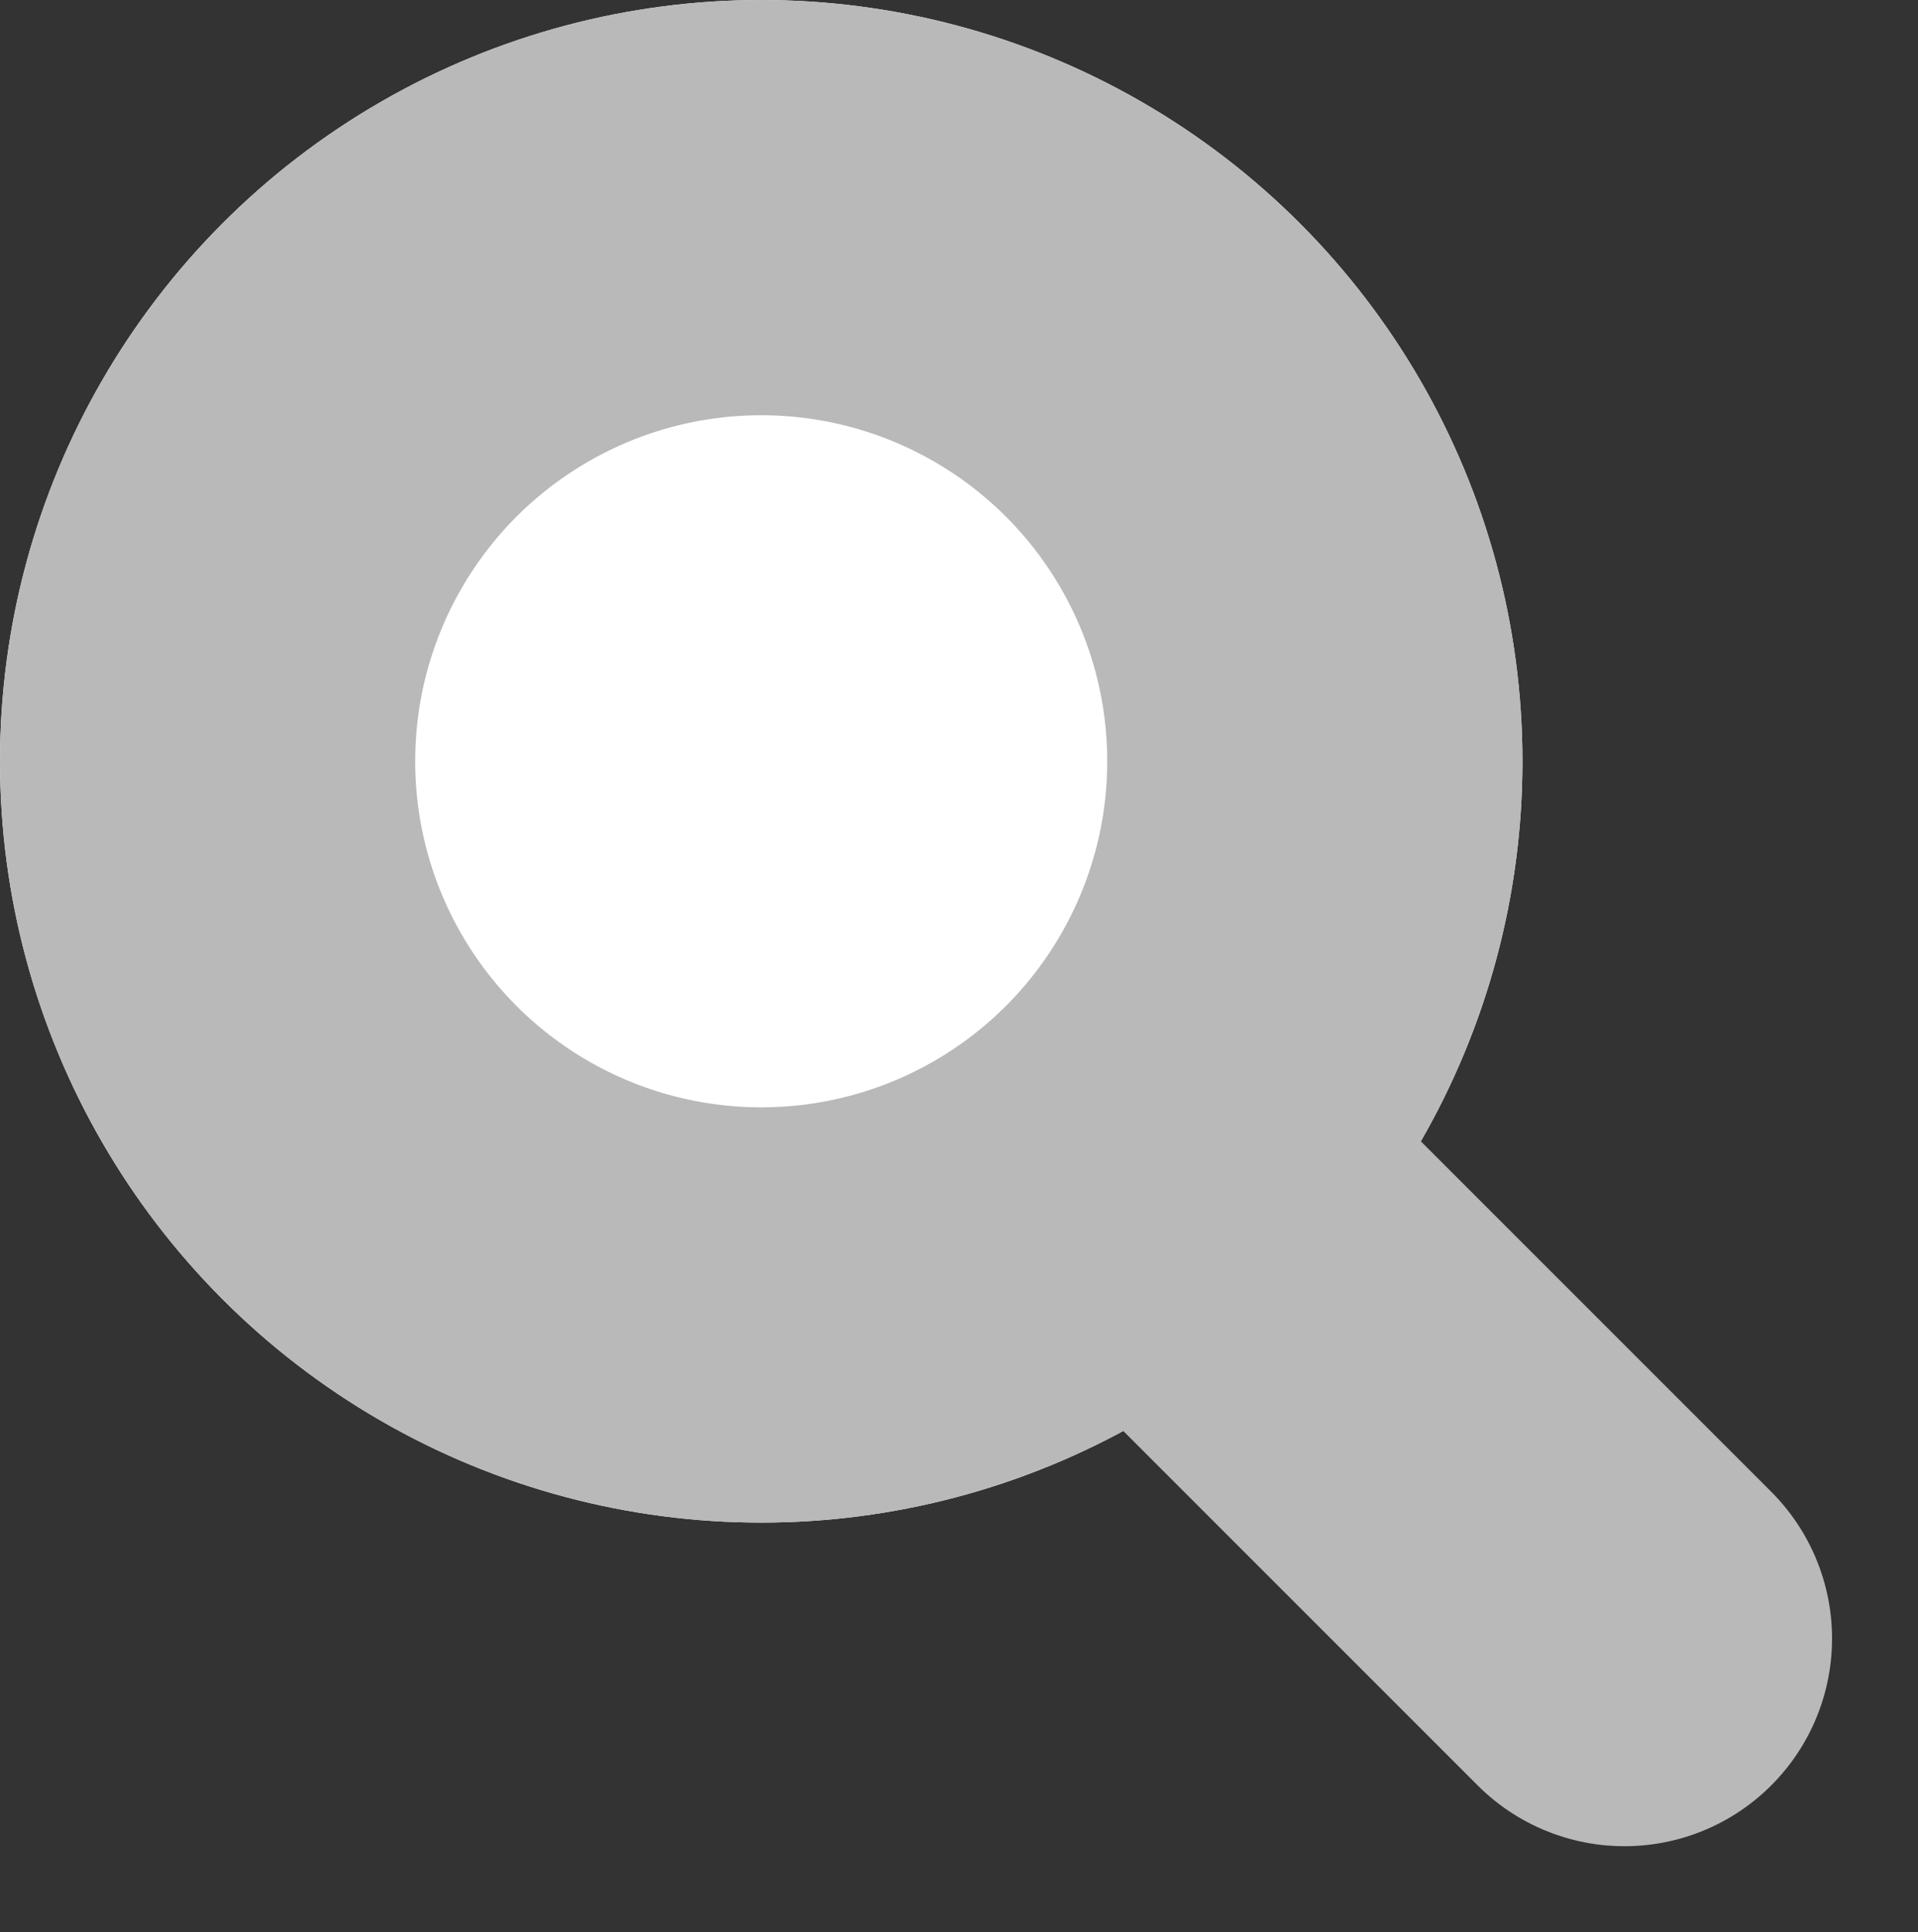 <svg xmlns="http://www.w3.org/2000/svg" width="13.858" height="13.96" viewBox="0 0 13.858 13.96"><rect x="0" y="0" width="13.858" height="13.96" fill="#333333" stroke="none"/><g transform="translate(-678 -91)"><g transform="translate(678 91)" fill="#fff" stroke="#b9b9b9" stroke-width="3"><circle cx="5.5" cy="5.5" r="5.5" stroke="none"/><circle cx="5.5" cy="5.5" r="4" fill="none"/></g><path d="M560.929,2493.693l3.093,3.093" transform="translate(125.715 -2393.948)" fill="none" stroke="#b9b9b9" stroke-linecap="round" stroke-width="3"/></g></svg>